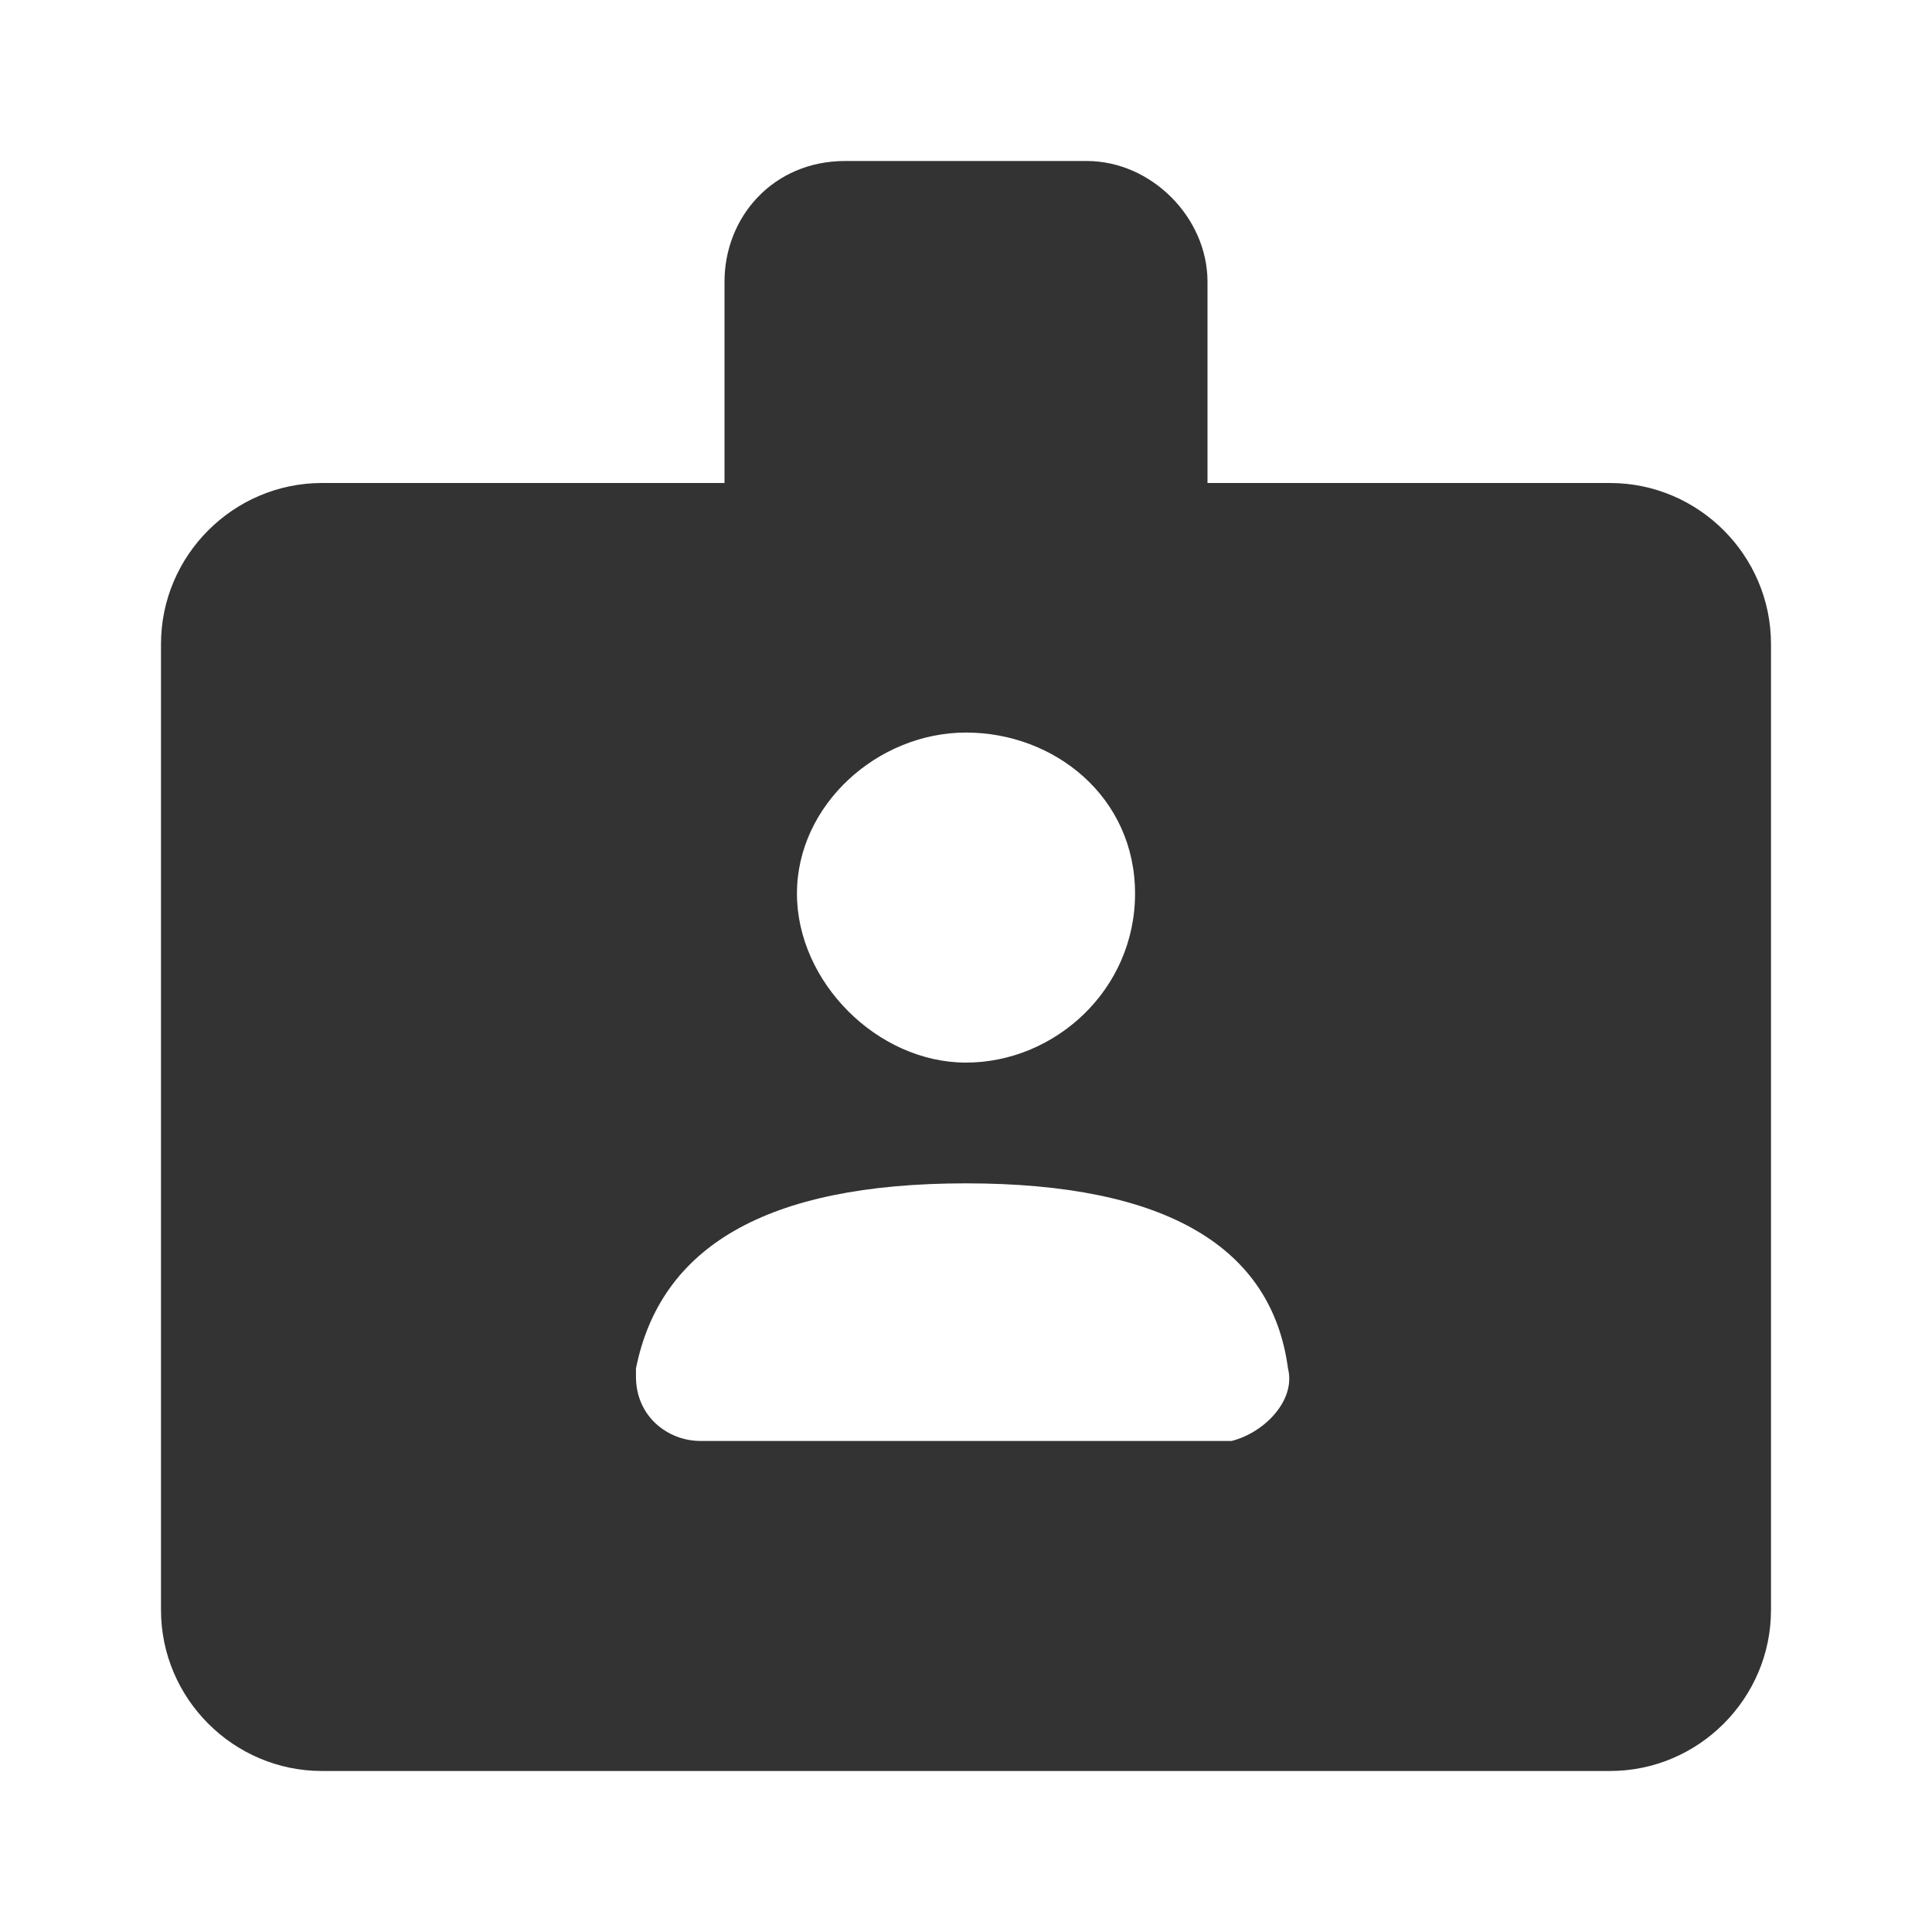 <!-- Generated by IcoMoon.io -->
<svg version="1.1" xmlns="http://www.w3.org/2000/svg" width="256" height="256" viewBox="0 0 256 256">
<title>employee</title>
<path fill="#333" d="M96 64v-26.667c0-8.533 6.4-16 16-16h32c8.533 0 16 7.467 16 16v26.667h53.333c11.733 0 21.333 9.6 21.333 21.333v128c0 11.733-9.6 21.333-21.333 21.333h-170.667c-11.733 0-21.333-9.6-21.333-21.333v-128c0-11.733 9.6-21.333 21.333-21.333h53.333zM128 140.8c11.733 0 22.4-9.6 22.4-22.4s-10.667-21.333-22.4-21.333-22.4 9.6-22.4 21.333 10.667 22.4 22.4 22.4zM128 156.8c-26.667 0-40.533 8.533-43.733 24.533 0 0 0 1.067 0 1.067 0 5.333 4.267 8.533 8.533 8.533h69.333c0 0 1.067 0 1.067 0 4.267-1.067 8.533-5.333 7.467-9.6v0c-2.133-16-16-24.533-42.667-24.533z"></path>
</svg>
